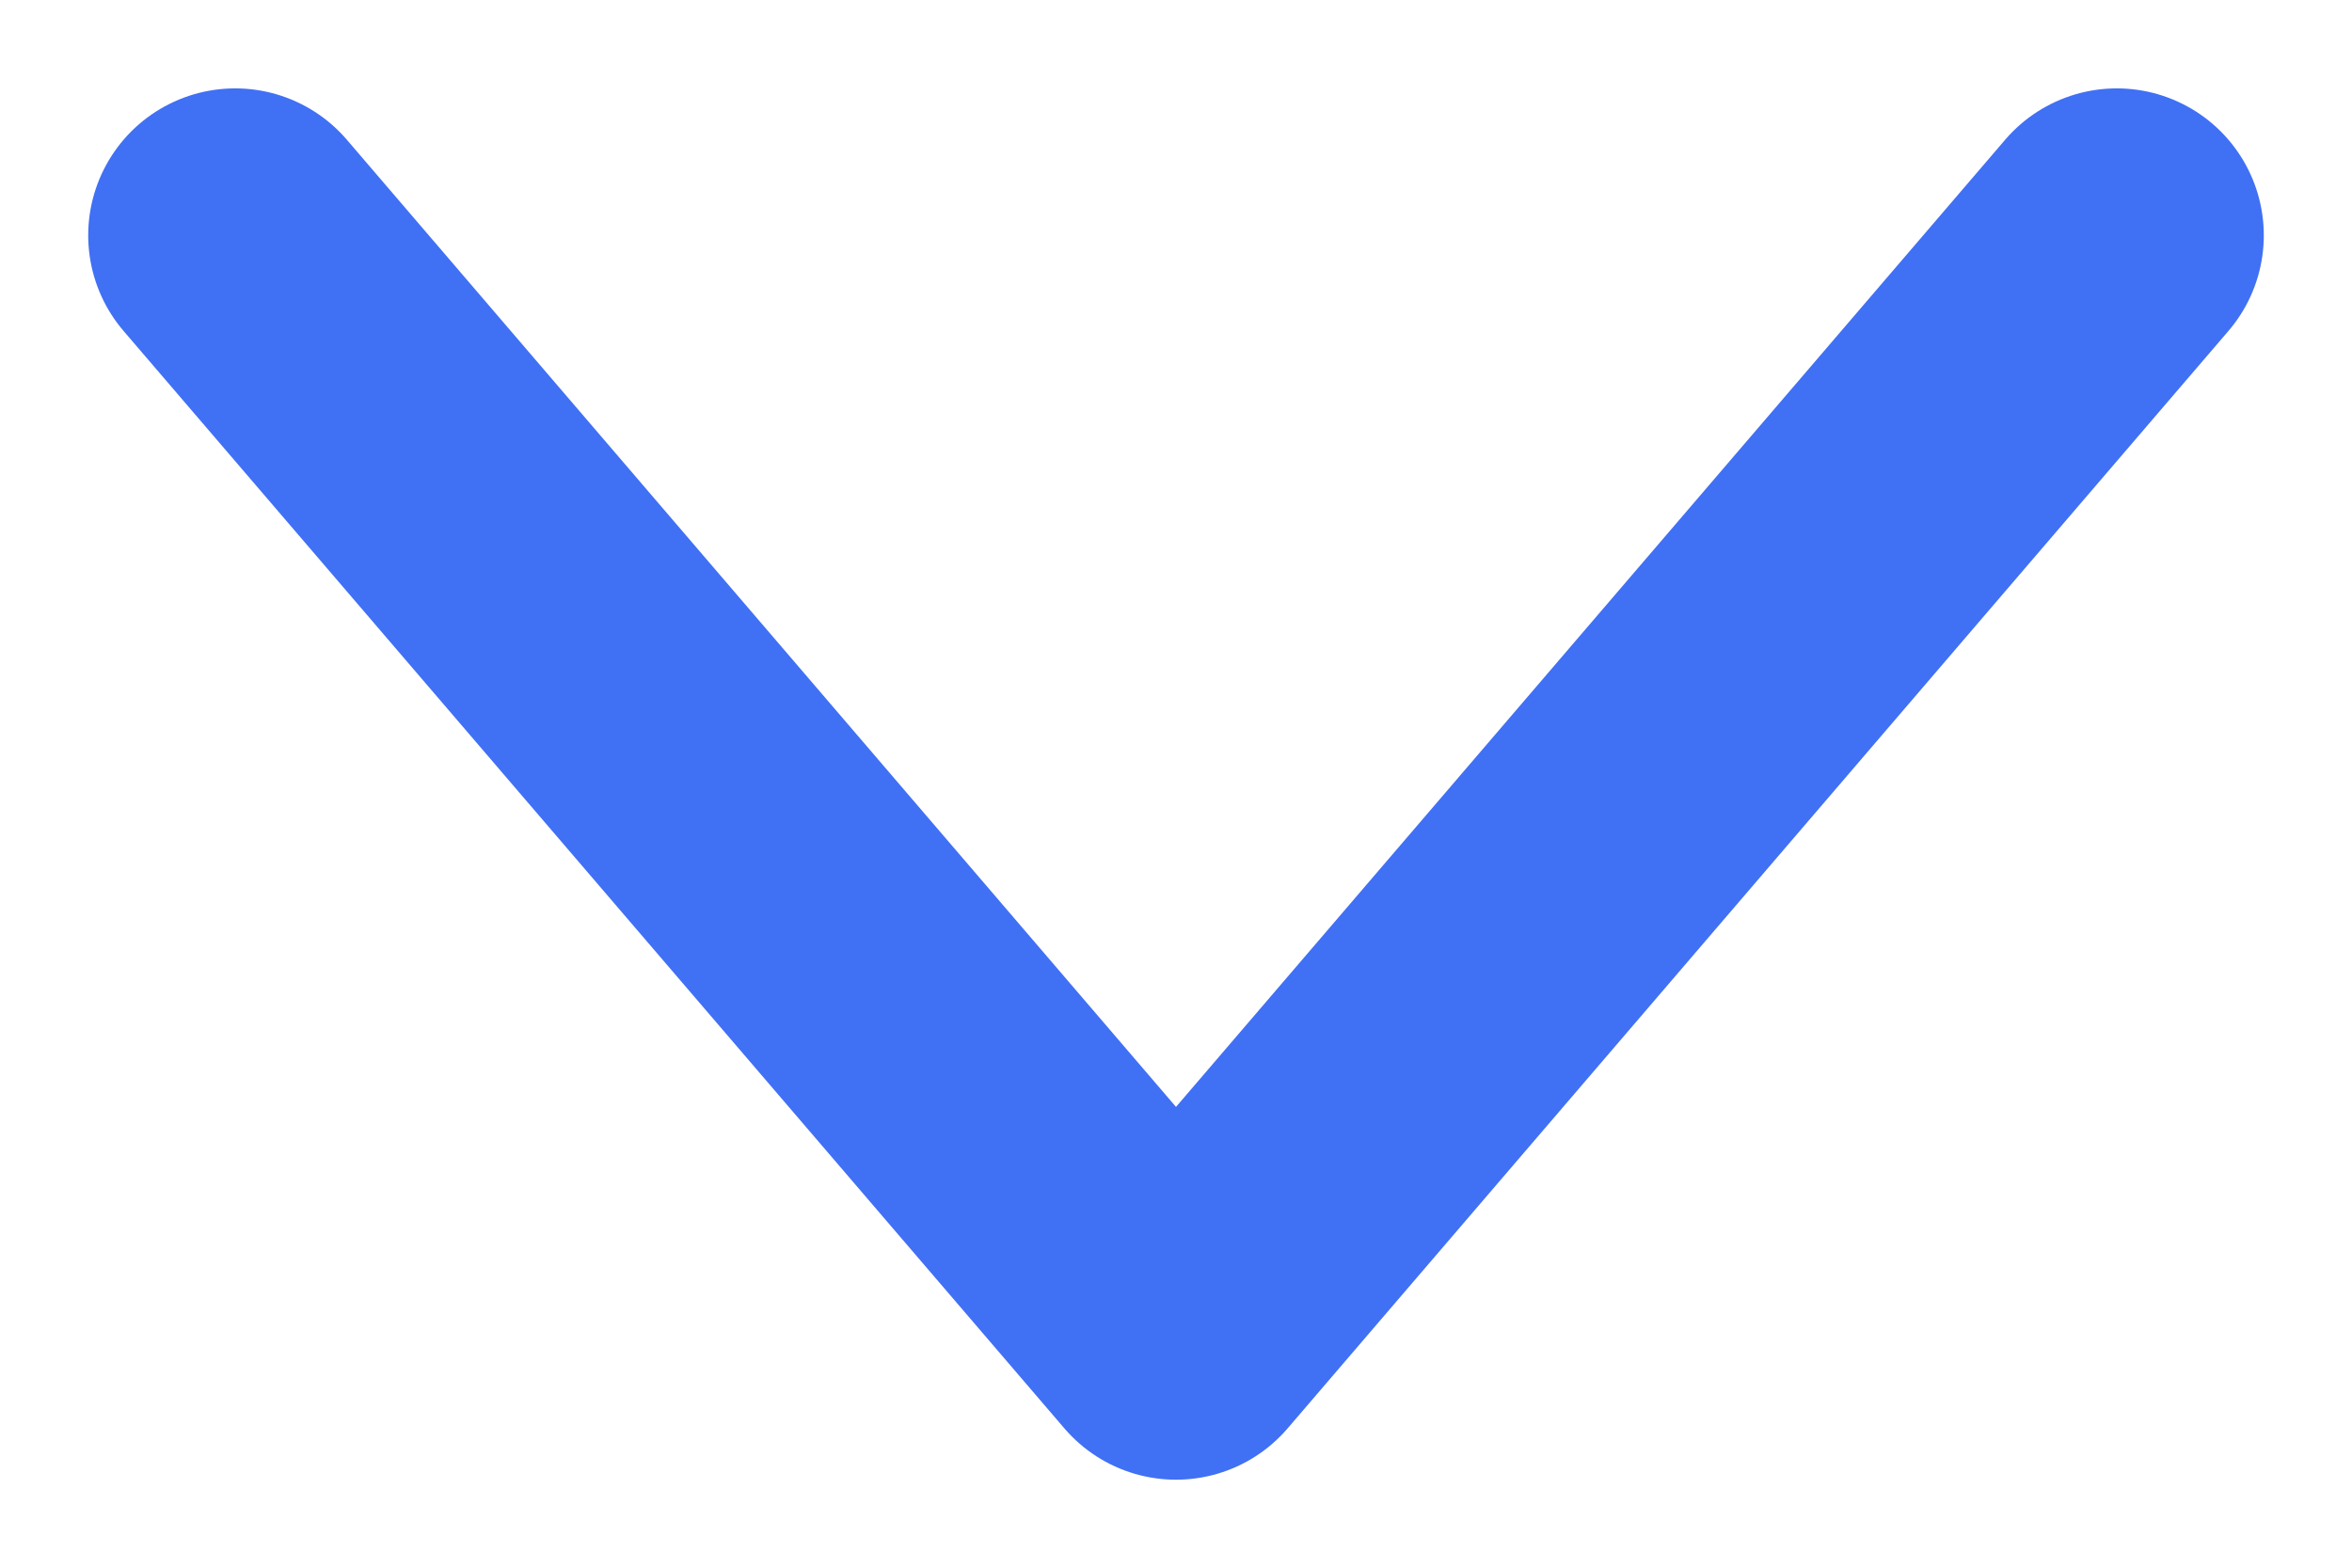<svg width="12" height="8" viewBox="0 0 12 8" fill="none" xmlns="http://www.w3.org/2000/svg">
<path d="M1.2 1.201L6 6.801L10.8 1.201" stroke="#4070F4" stroke-width="1.5" stroke-linecap="round" stroke-linejoin="round"/>
</svg>
